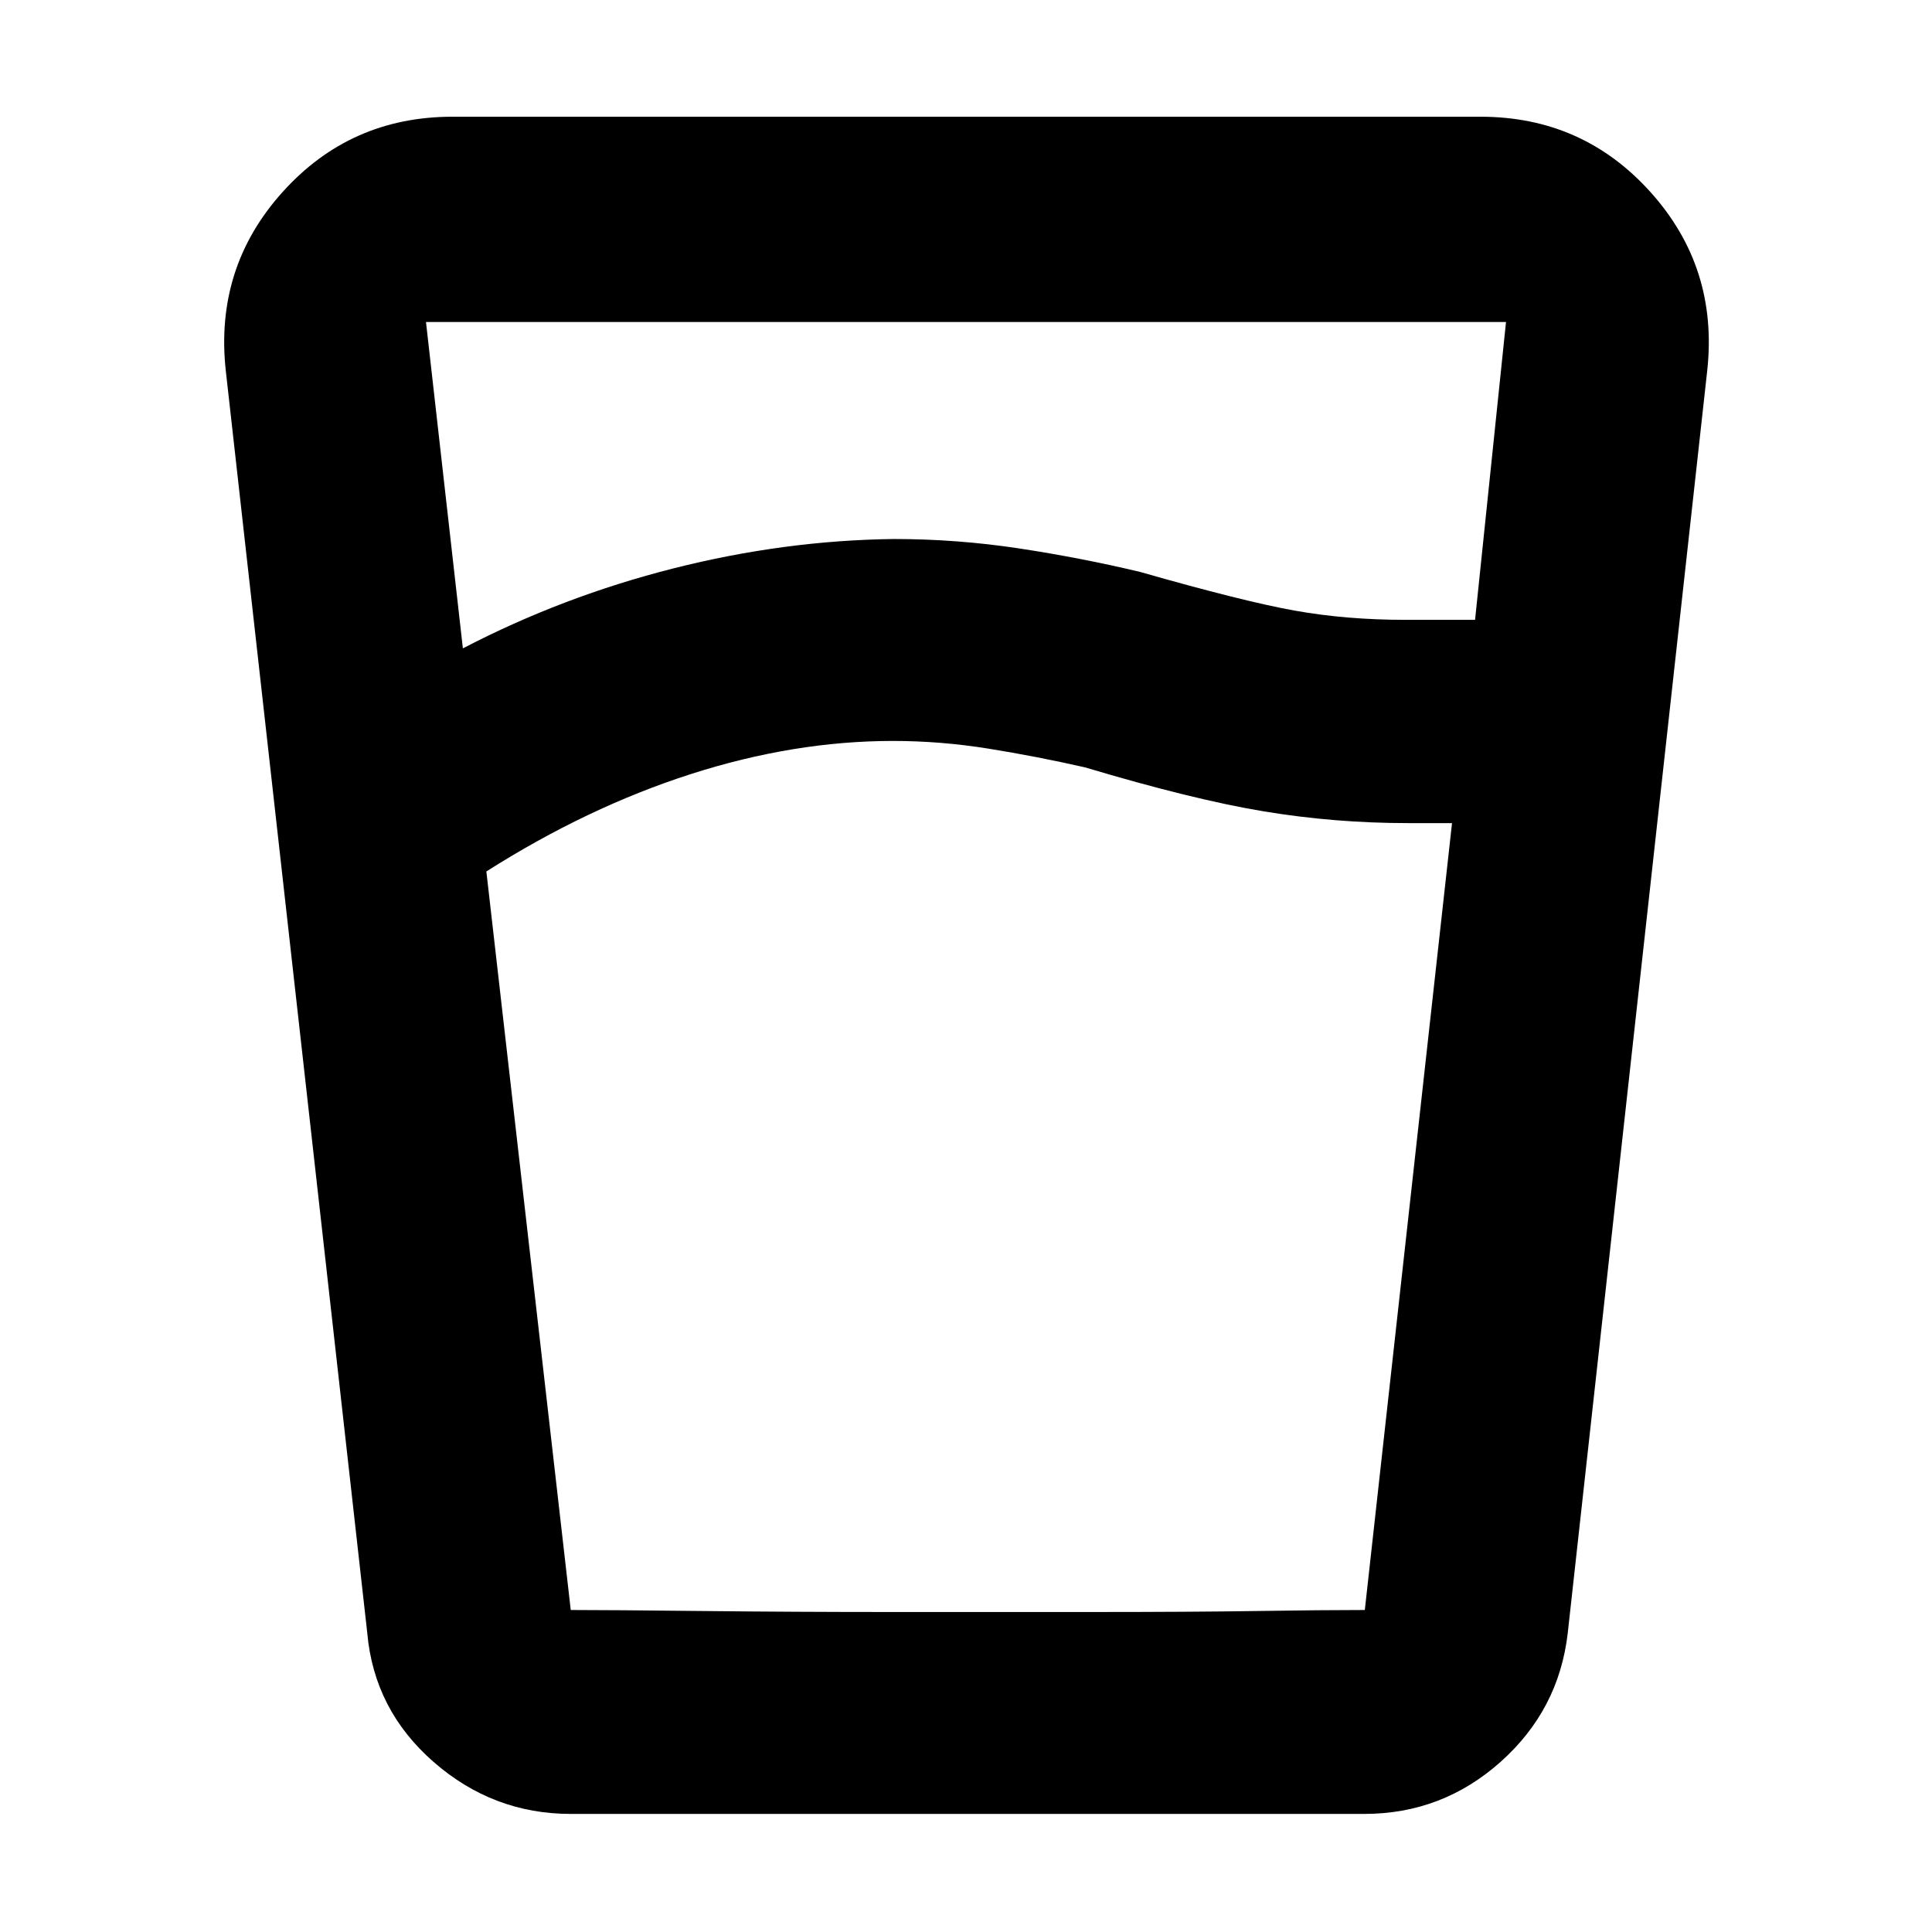 <svg xmlns="http://www.w3.org/2000/svg" height="40" viewBox="0 -960 960 960" width="40"><path d="M443.71-591.83q-49.22 0-100.55 16.5t-101.49 48.35L283.6-160h394.57l43.33-391h-21.83q-36.5 0-71.84-5.86-35.33-5.87-88.7-21.84-24.13-5.47-47.96-9.3-23.84-3.83-47.46-3.83Zm-213.71-46q49.67-25.84 104.67-39.75 55-13.92 109.4-14.59 31.44 0 62.23 4.67 30.79 4.67 60.14 11.67 51.31 14.66 76.94 19.25Q669.02-652 698.5-652h34.45l15.38-148H211.67L230-637.83Zm53.67 579.16q-38.68 0-68.23-25.84-29.54-25.83-32.94-63.99L112.17-776q-5.5-51.06 28.19-88.53Q174.04-902 224.83-902h510.84q50.79 0 84.47 37.47 33.69 37.47 28.19 88.53L779-148.5q-4.42 38.19-33.42 64.01-28.99 25.82-67.75 25.82H283.67ZM443.49-159h95.94q53.06 0 85.09-.5 32.04-.5 53.65-.5H283.83q19.24 0 64.9.5 45.66.5 94.76.5Z"/></svg>